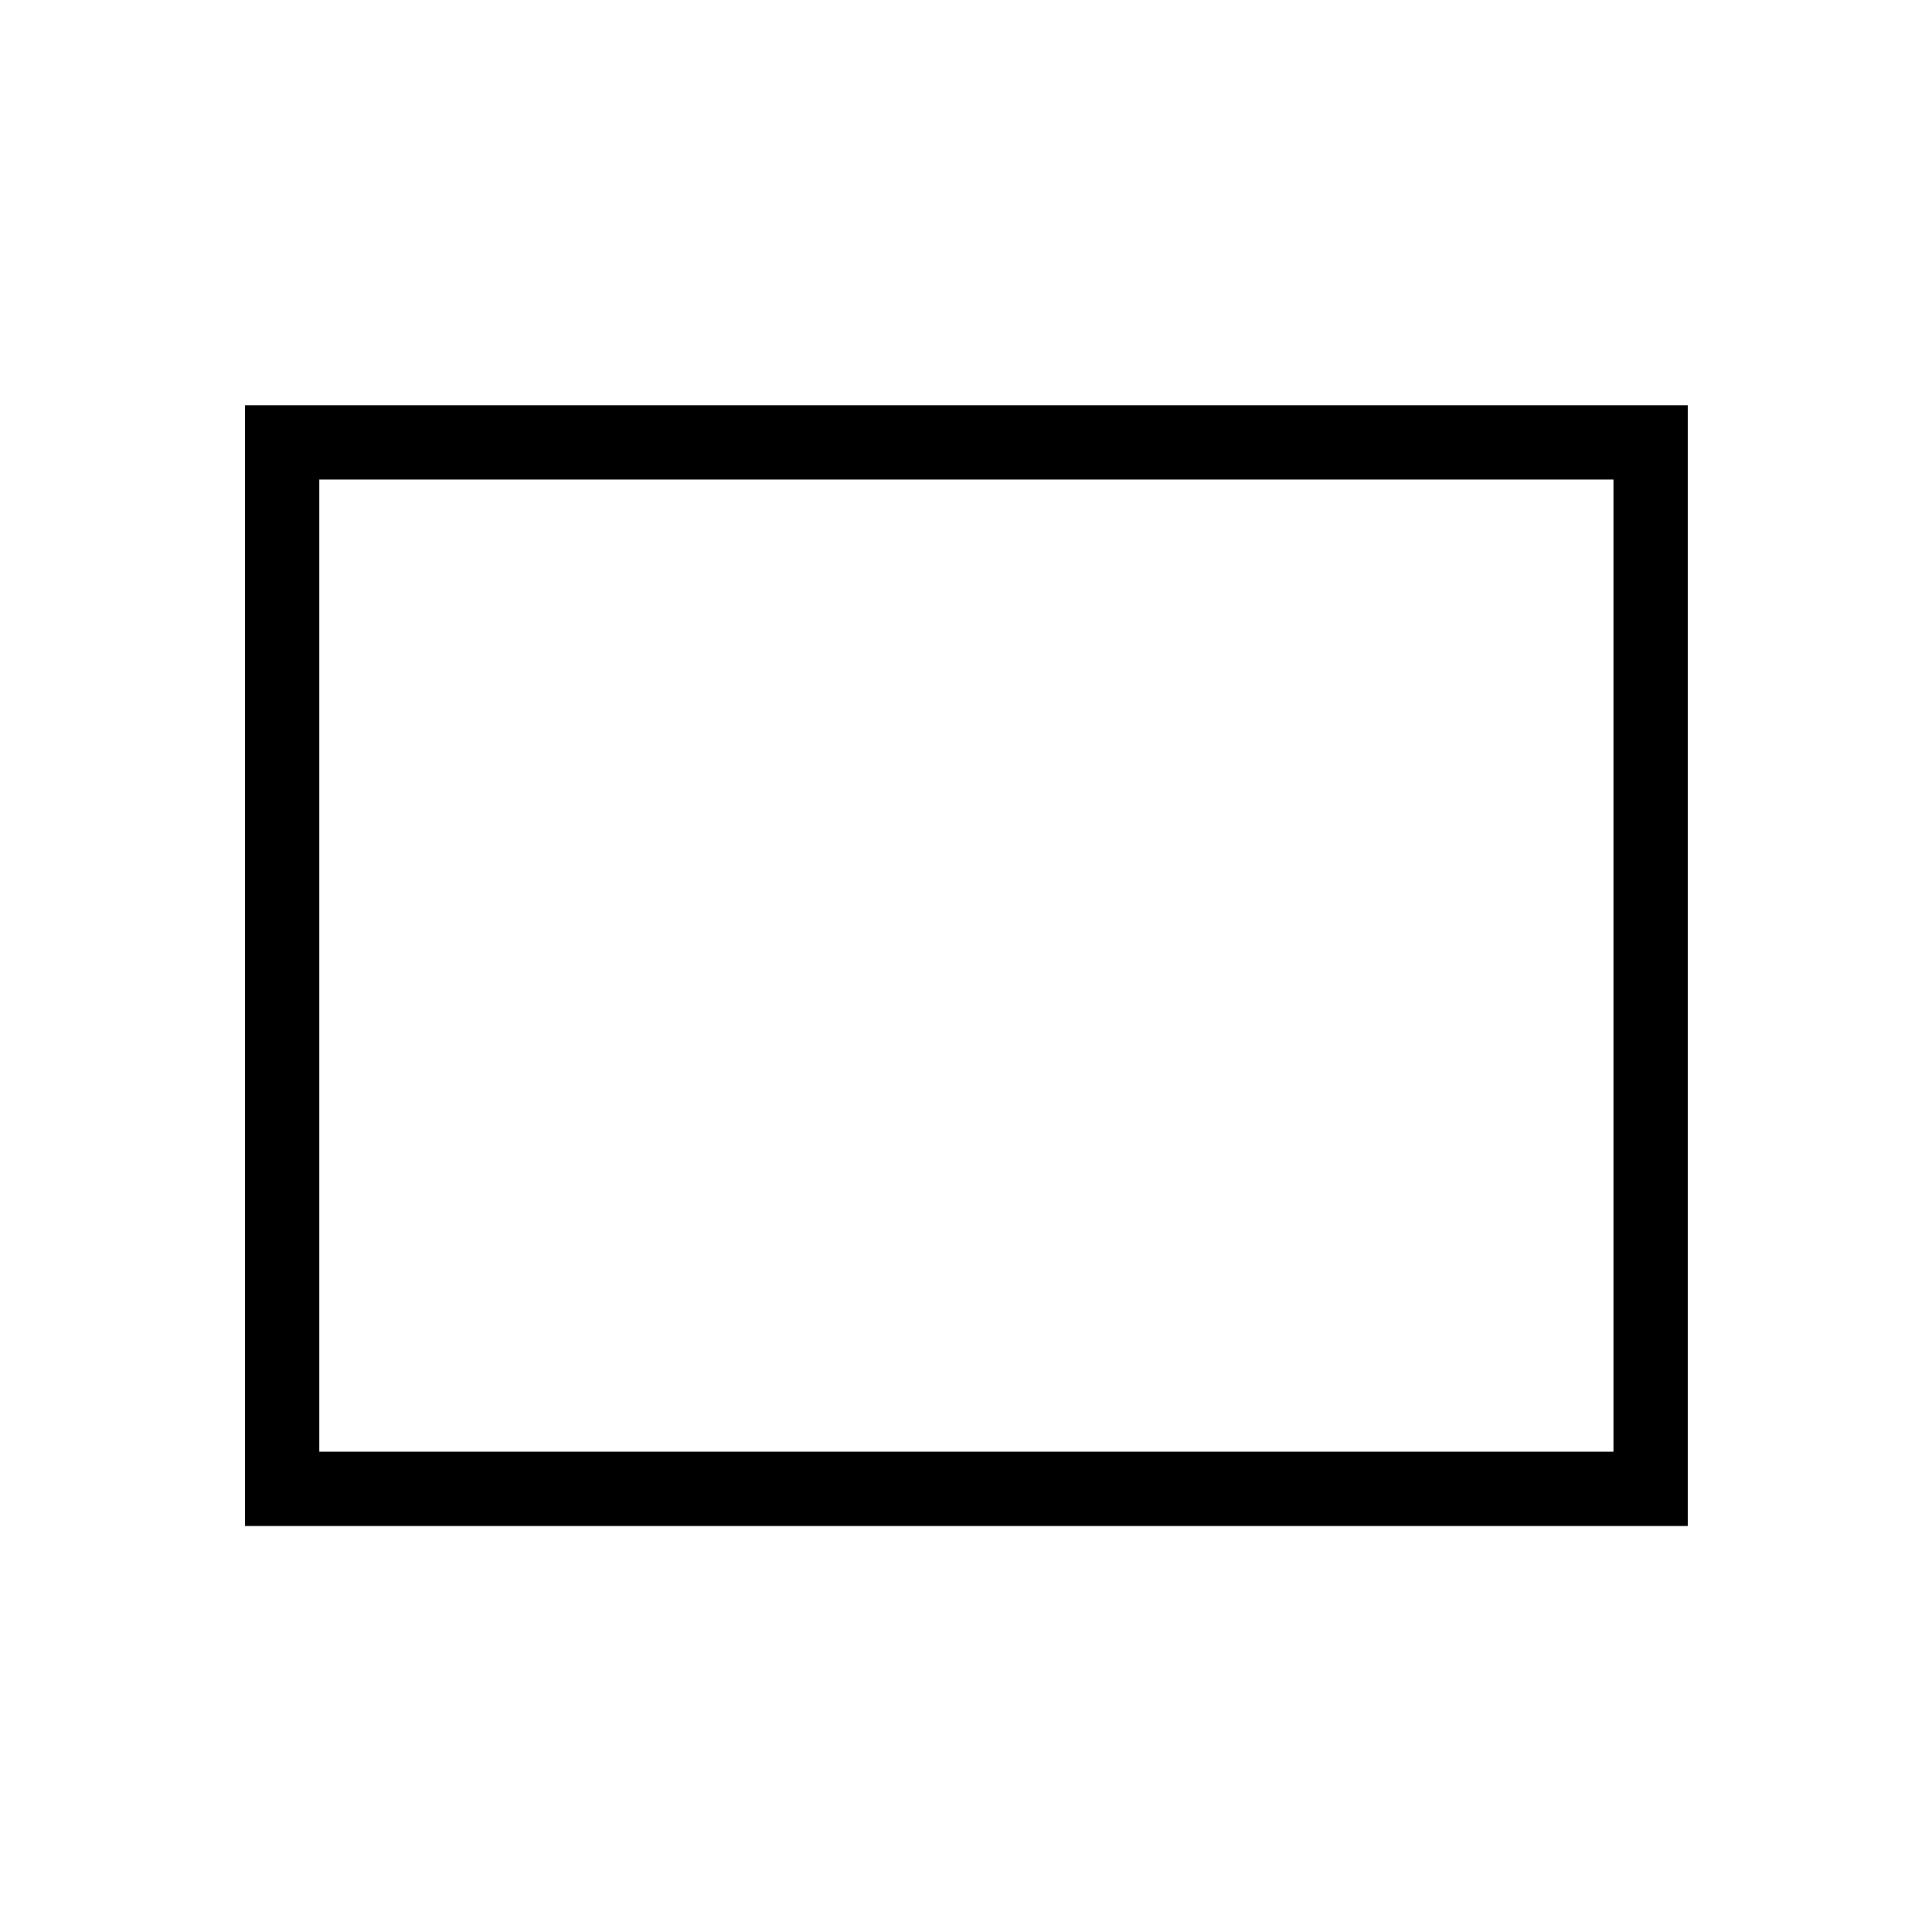 <svg xmlns="http://www.w3.org/2000/svg" height="24" viewBox="0 -960 960 960" width="24"><path d="M121.73-201.73v-556.92h716.92v556.92H121.73Zm36.92-36.92h643.08v-483.08H158.65v483.08Zm0 0v-483.08 483.08Z"/></svg>